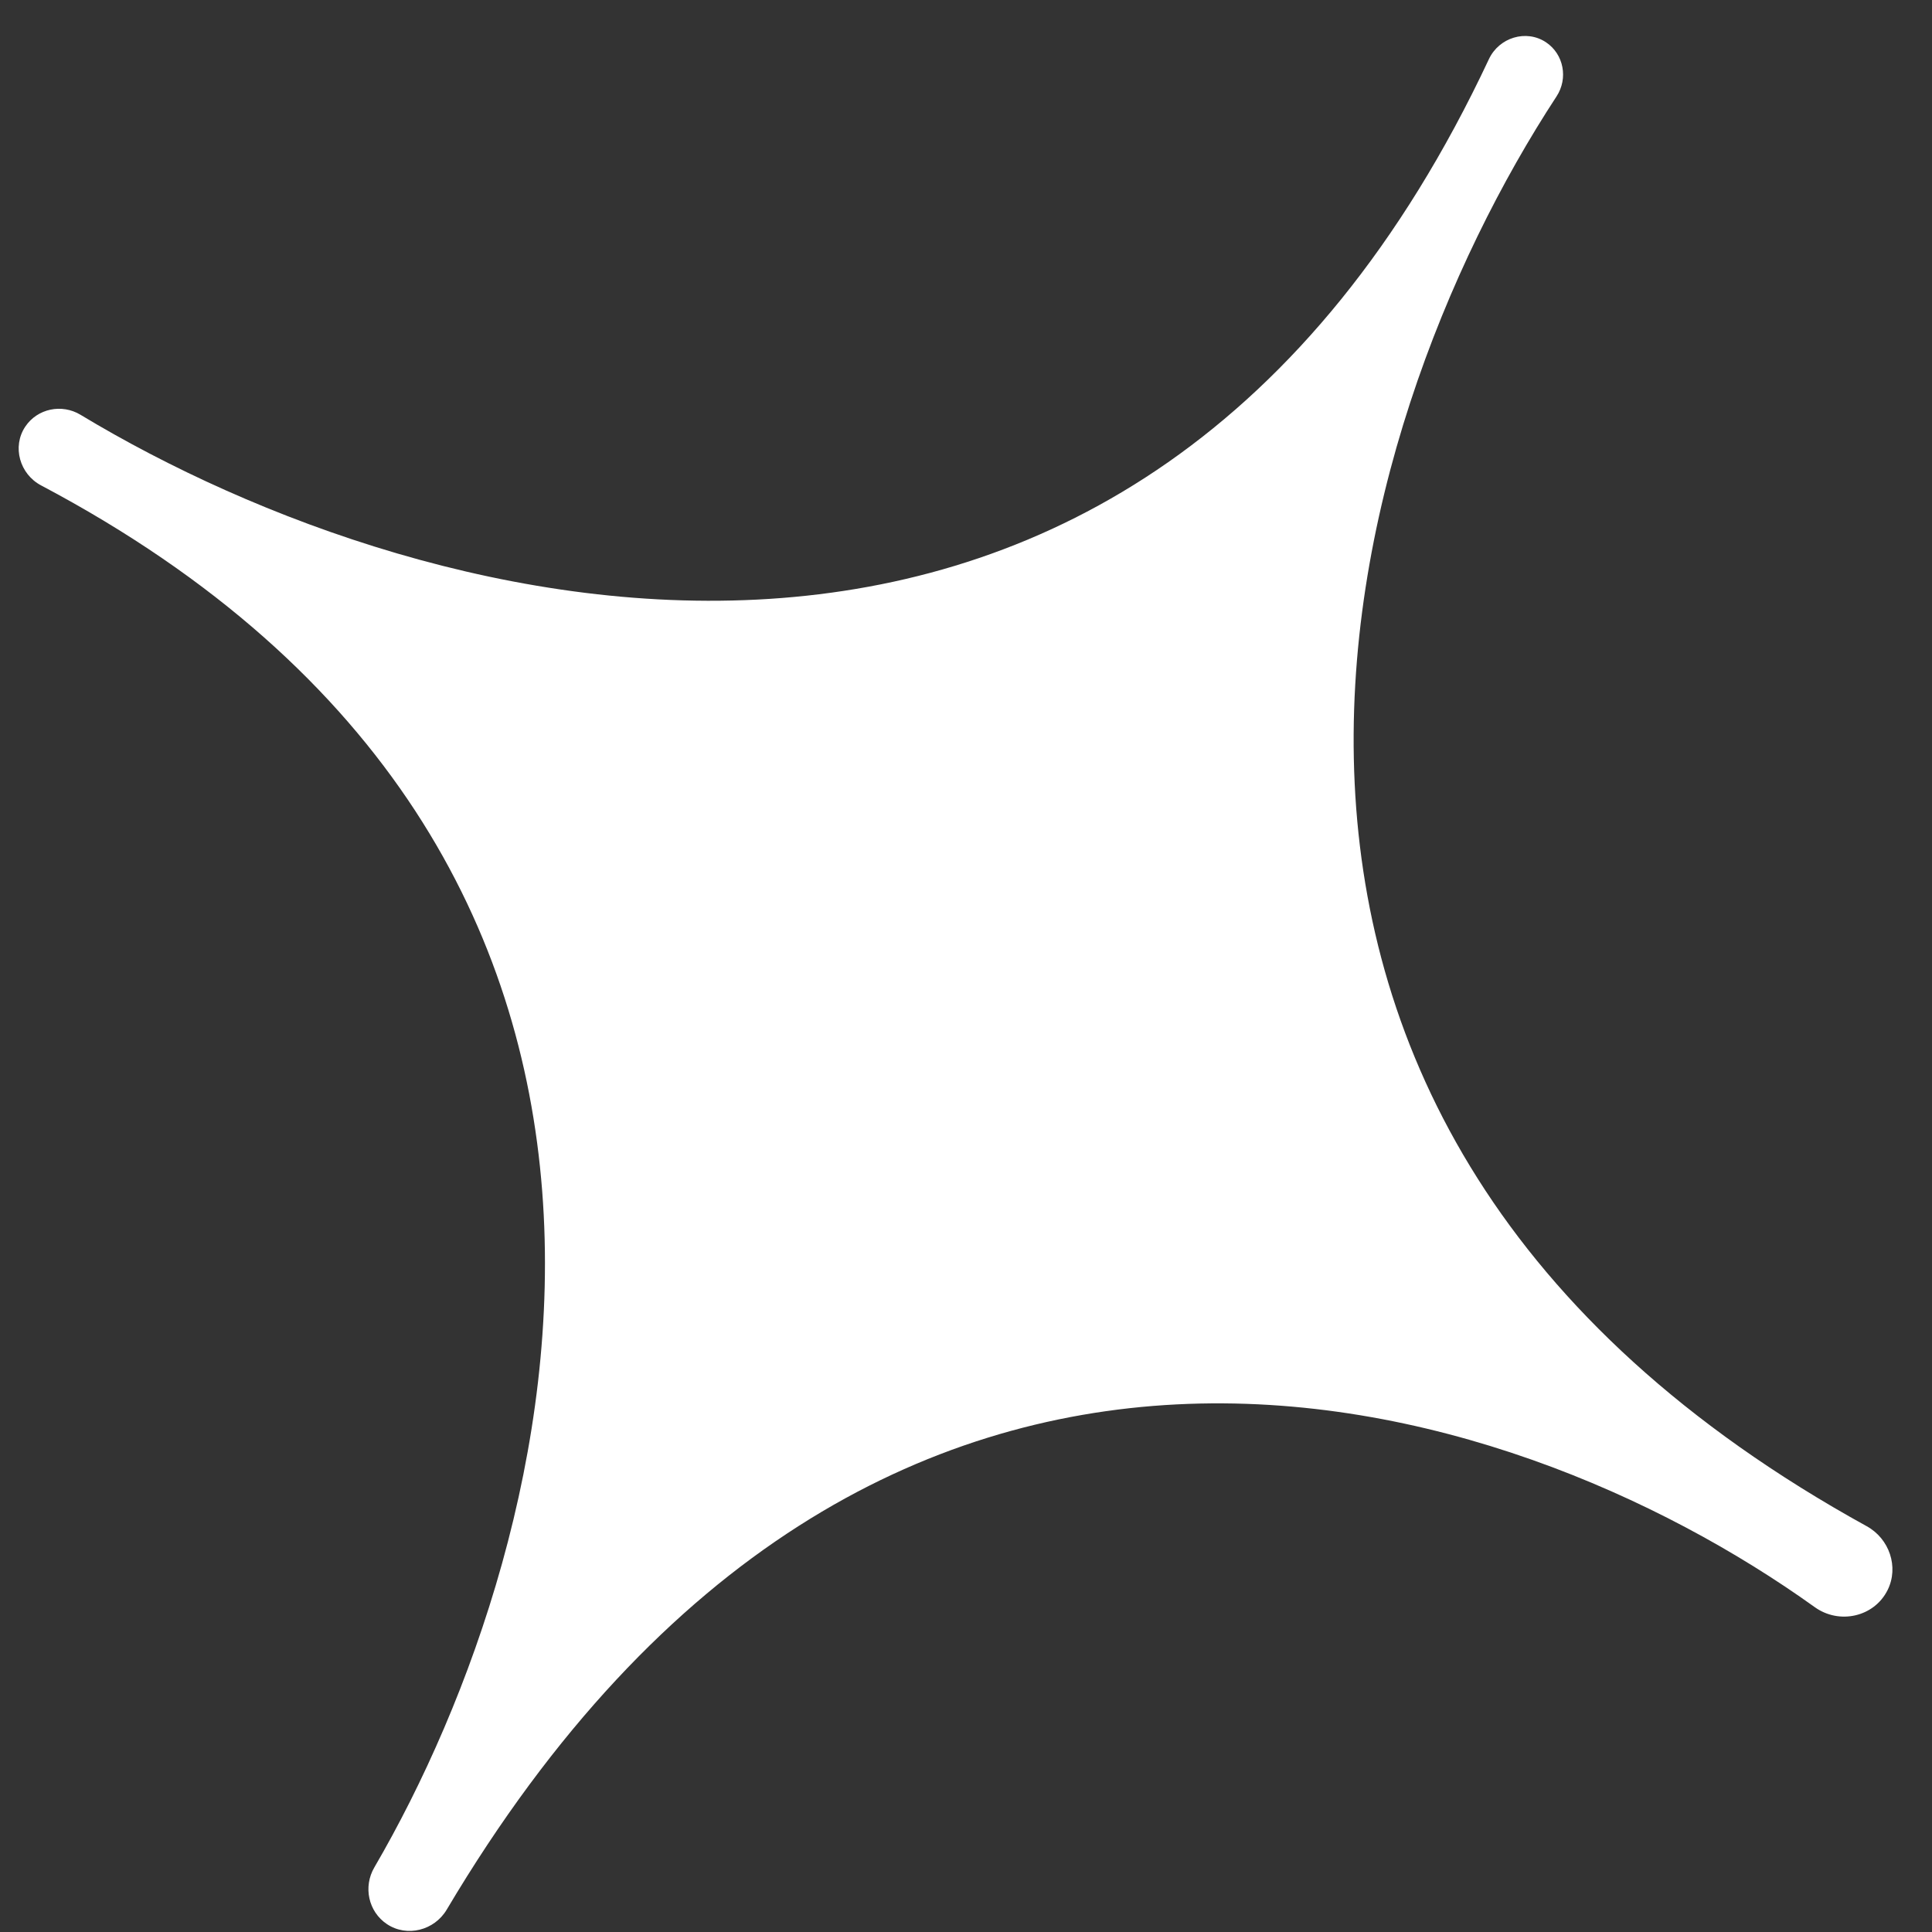 <svg width="41" height="41" viewBox="0 0 41 41" fill="none" xmlns="http://www.w3.org/2000/svg">
<rect x="0" y="0" width="41" height="41" fill="#333333" stroke="none"/>
<path d="M39.615 32.389C24.017 23.795 28.43 9.077 33.032 2.046C33.282 1.665 33.187 1.15 32.808 0.897C32.387 0.617 31.811 0.797 31.597 1.255C24.09 17.254 9.053 13.235 1.708 8.802C1.312 8.563 0.793 8.669 0.536 9.054C0.252 9.48 0.419 10.062 0.872 10.301C15.701 18.142 12.042 32.6 7.944 39.629C7.704 40.04 7.816 40.569 8.212 40.833C8.637 41.116 9.218 40.966 9.479 40.527C18.595 25.169 31.989 29.429 38.513 34.107C39.032 34.479 39.771 34.317 40.057 33.745C40.302 33.254 40.095 32.653 39.615 32.389Z" fill="white"/>
</svg>
